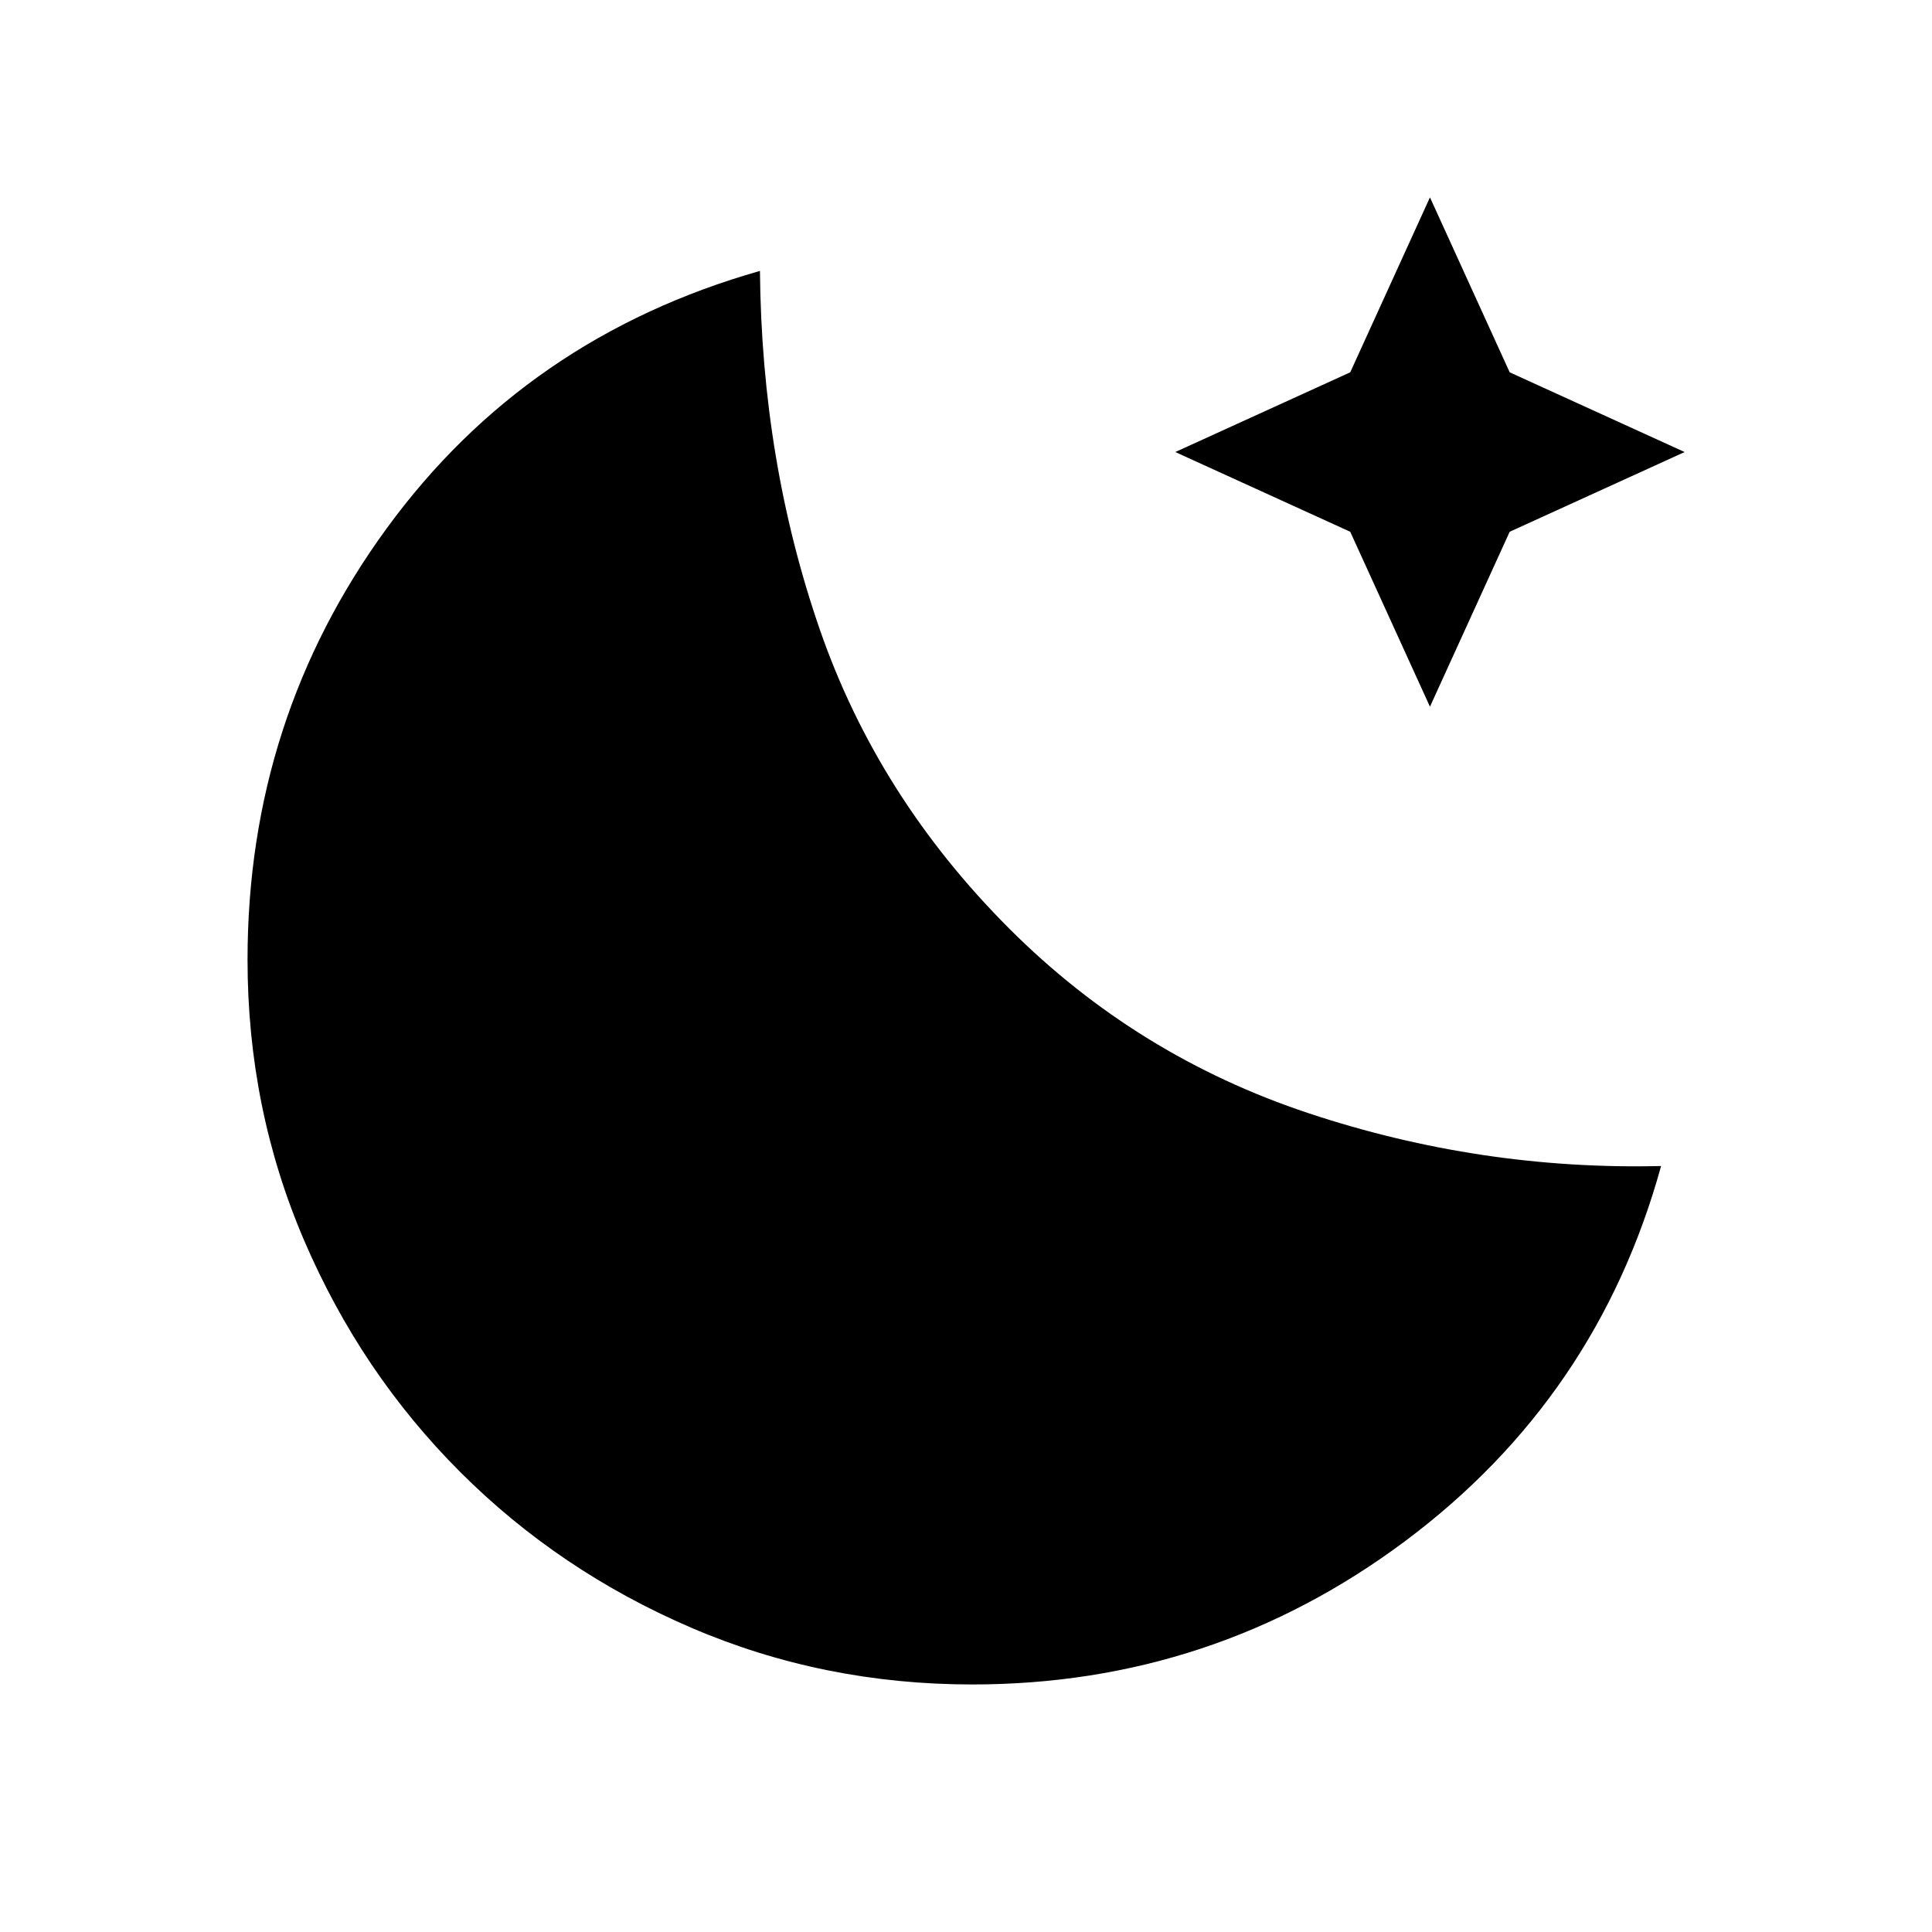 <svg xmlns="http://www.w3.org/2000/svg" height="20" viewBox="0 96 960 960" width="20"><path d="M483.105 933q-74.025 0-139.644-28.2t-114.84-77.421Q179.4 778.158 151.2 712.539 123 646.92 123 572.895q0-119.664 69.231-214.472t185.385-127.808q.846 94.615 29.692 178.039 28.846 83.423 94.231 148.807 63.384 63.385 148.807 91.731 85.424 28.346 175.039 26.192-31.769 115.154-127.192 186.385Q602.769 933 483.105 933Zm227.434-485.846-39.616-86.923L584 320.615 670.923 281l39.616-86.923L750.154 281l86.923 39.615-86.923 39.616-39.615 86.923Z"/></svg>